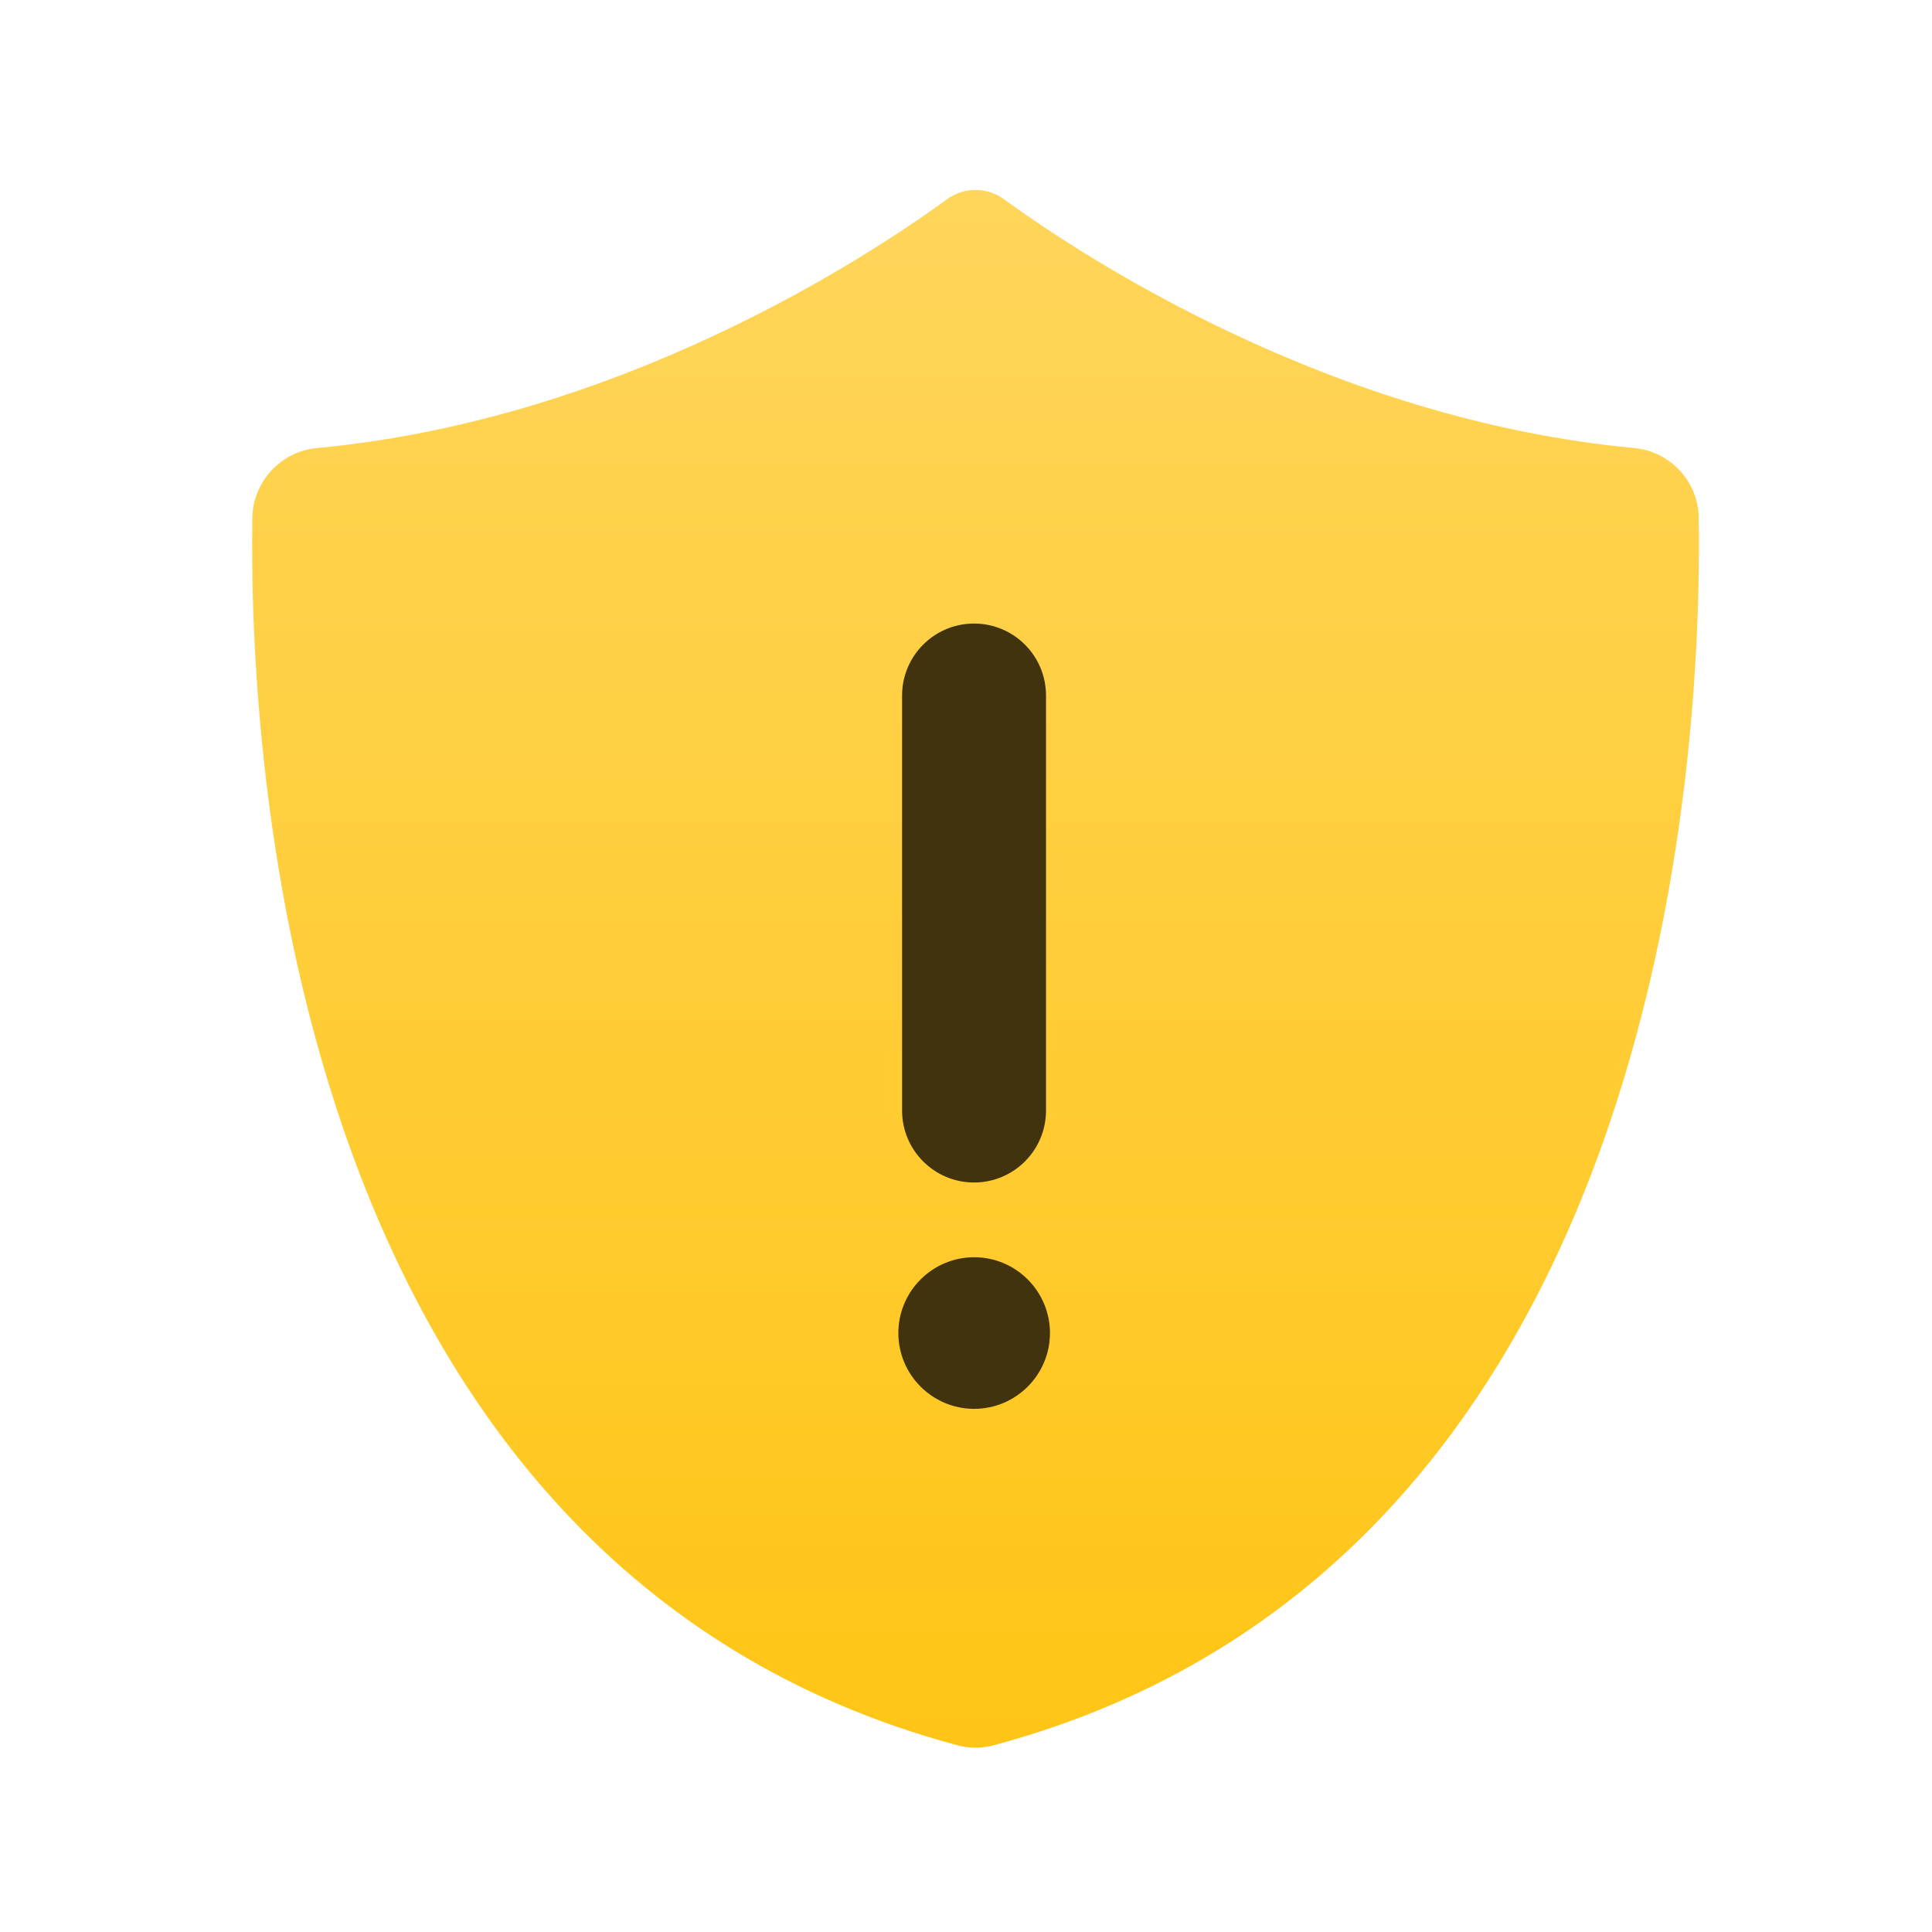 <svg xmlns="http://www.w3.org/2000/svg" viewBox="0 0 64 64"><defs><linearGradient id="0" gradientUnits="userSpaceOnUse" y1="232.47" x2="0" y2="176.47"><stop stop-color="#ffc515"/><stop offset="1" stop-color="#ffd55b"/></linearGradient></defs><g transform="matrix(.929 0 0 .929-661.99-157.79)"><path d="m773.16 188.32c-.017-1.302-1.019-2.377-2.315-2.496-10.772-1.01-19.563-6.764-22.461-8.87-.606-.442-1.426-.442-2.032 0-2.893 2.106-11.683 7.863-22.456 8.87-1.296.119-2.293 1.194-2.315 2.496-.13 8.497 1.234 37.34 25.14 43.762.425.113.872.113 1.296 0 23.905-6.413 25.27-35.27 25.14-43.762" fill="url(#0)"/><g fill="#40330d"><path d="m744.75 194.65v14.799c0 1.417 1.149 2.566 2.566 2.566 1.417 0 2.566-1.149 2.566-2.566v-14.799c0-1.417-1.149-2.566-2.566-2.566-1.417 0-2.566 1.149-2.566 2.566"/><path d="m747.32 214.68c-1.49 0-2.703 1.212-2.703 2.703 0 1.49 1.213 2.703 2.703 2.703 1.49 0 2.703-1.212 2.703-2.703 0-1.491-1.213-2.703-2.703-2.703"/></g></g></svg>